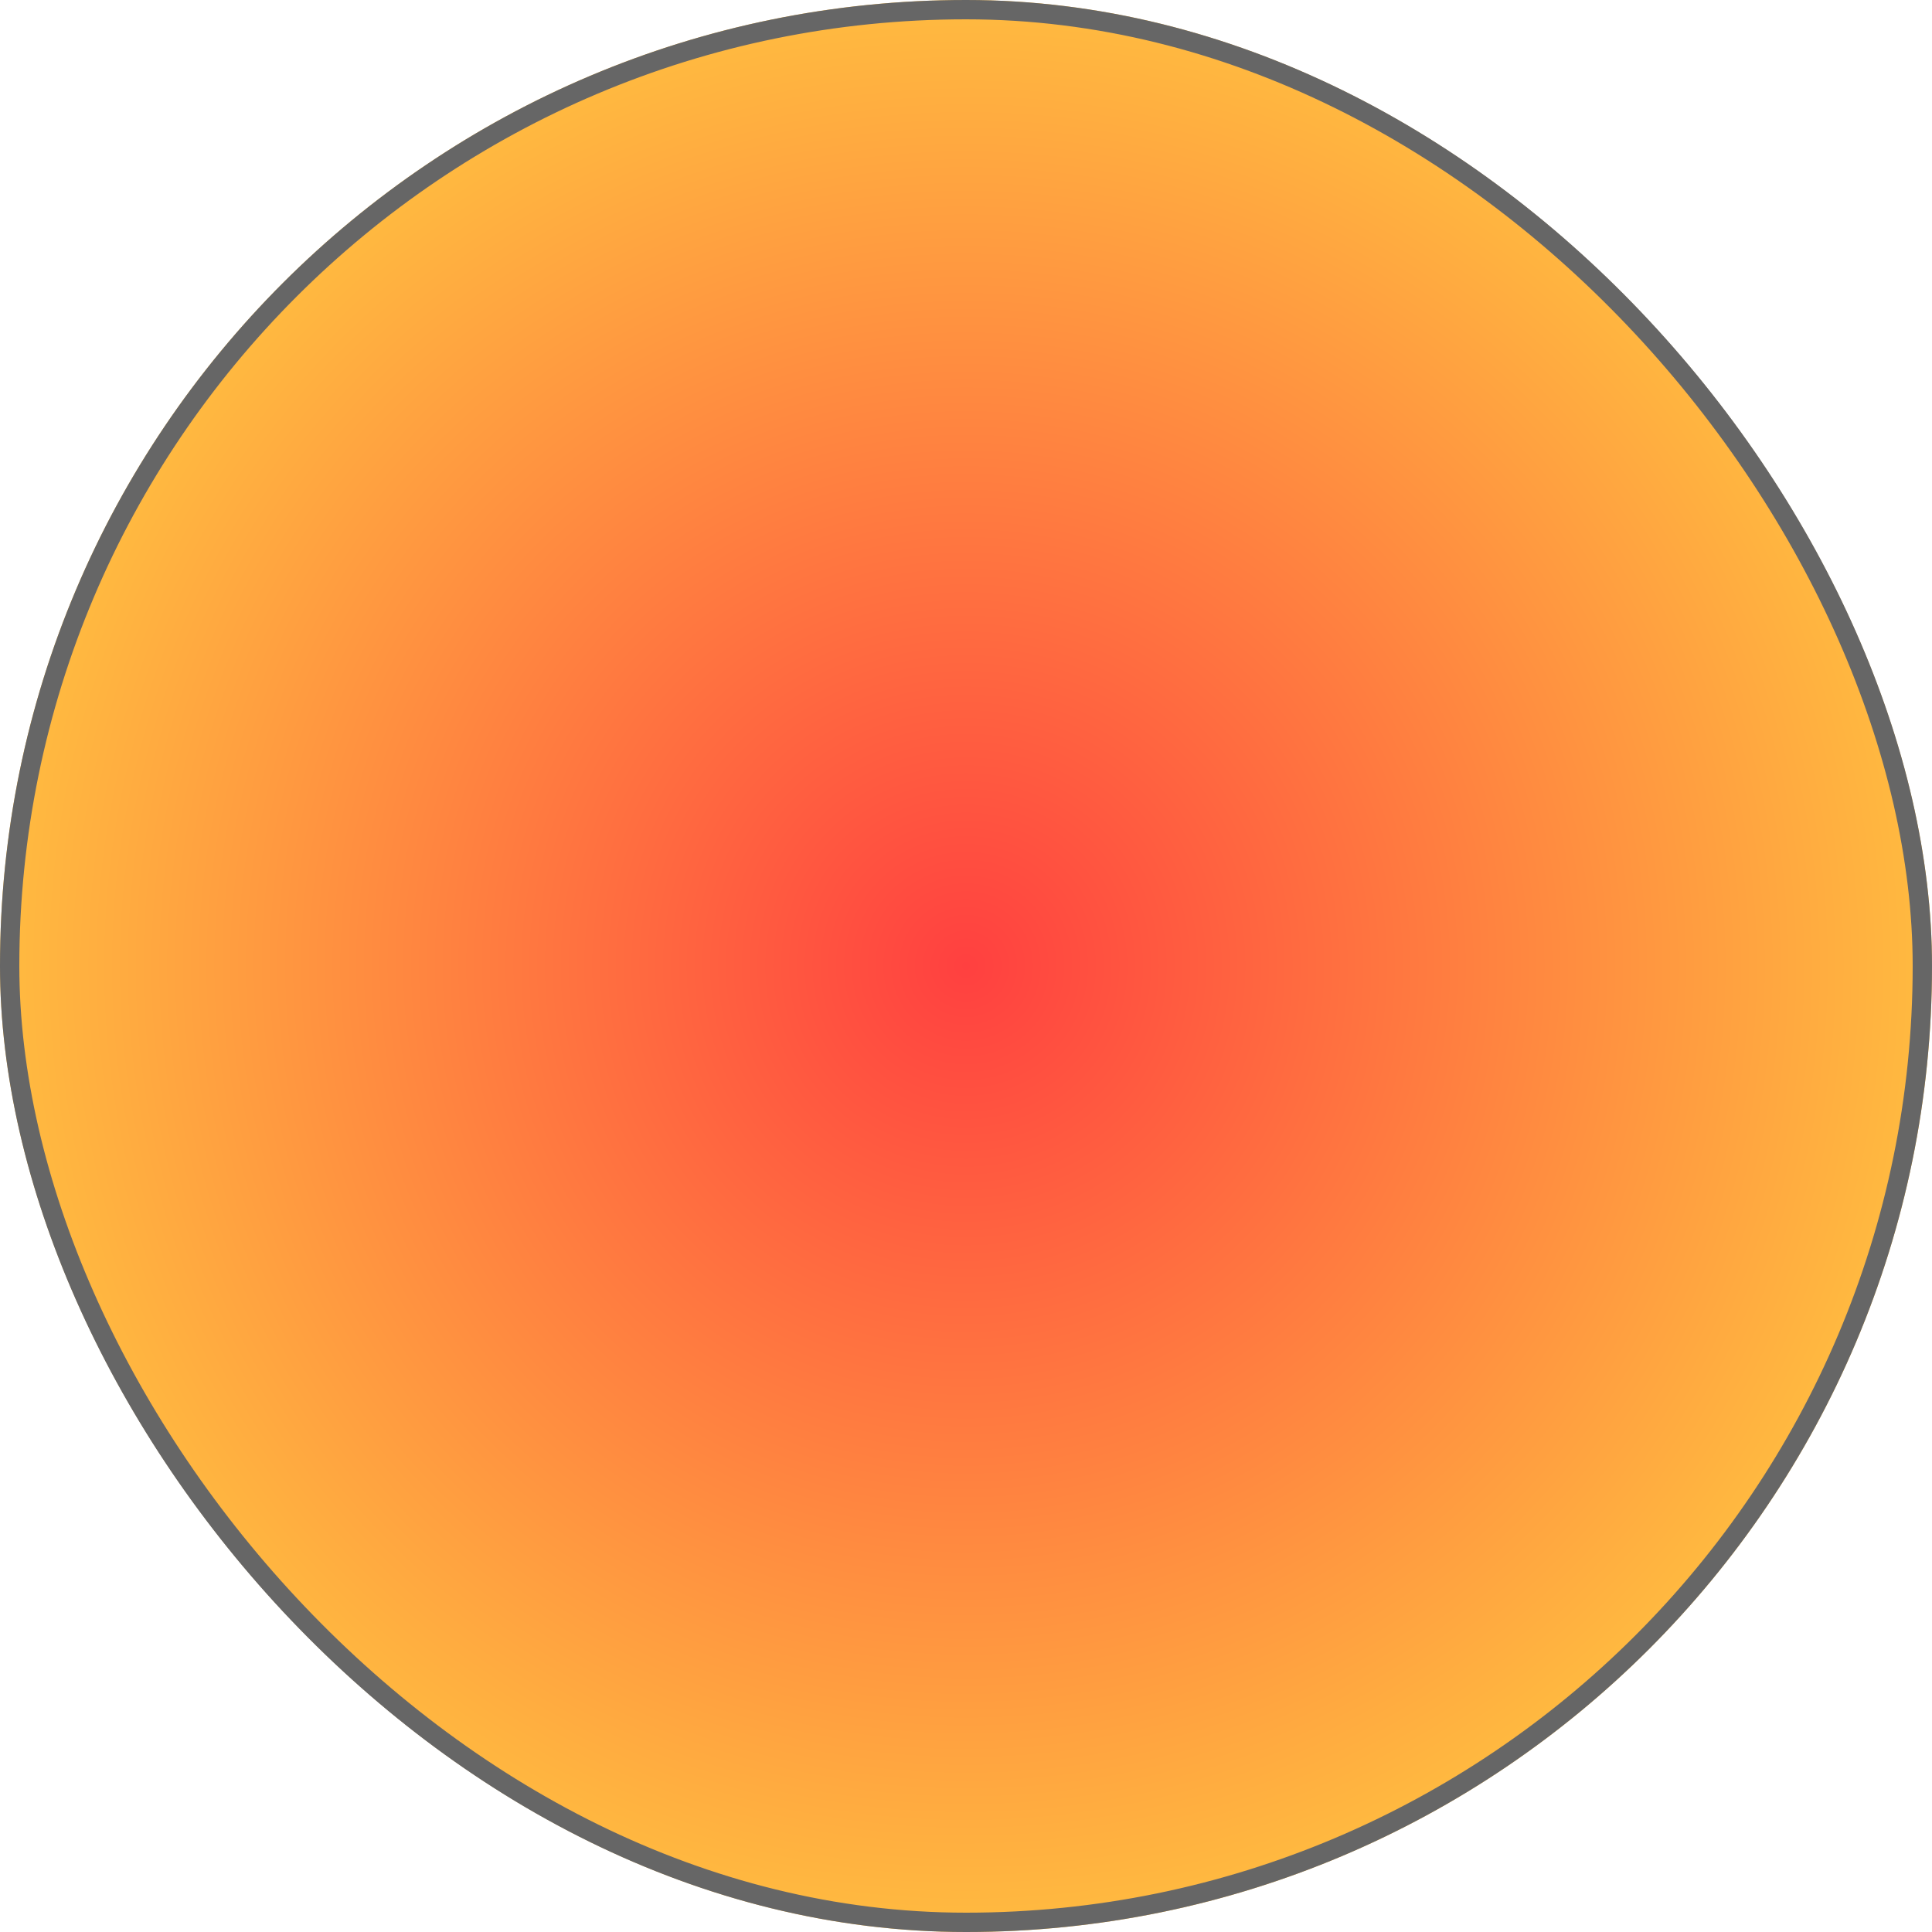 <svg width="1000" height="1000" viewBox="0 0 1000 1000" fill="none" xmlns="http://www.w3.org/2000/svg">
<g clip-path="url(#clip0_234_2)">
<rect width="1000" height="1000" rx="500" fill="url(#paint0_radial_234_2)"/>
</g>
<rect x="5" y="5" width="990" height="990" rx="495" stroke="#666666" stroke-width="10"/>
<defs>
<radialGradient id="paint0_radial_234_2" cx="0" cy="0" r="1" gradientUnits="userSpaceOnUse" gradientTransform="translate(500 500) scale(500)">
<stop stop-color="#FF0000" stop-opacity="0.75"/>
<stop offset="1" stop-color="#FFA500" stop-opacity="0.75"/>
</radialGradient>
<clipPath id="clip0_234_2">
<rect width="1000" height="1000" rx="500" fill="white"/>
</clipPath>
</defs>
</svg>
